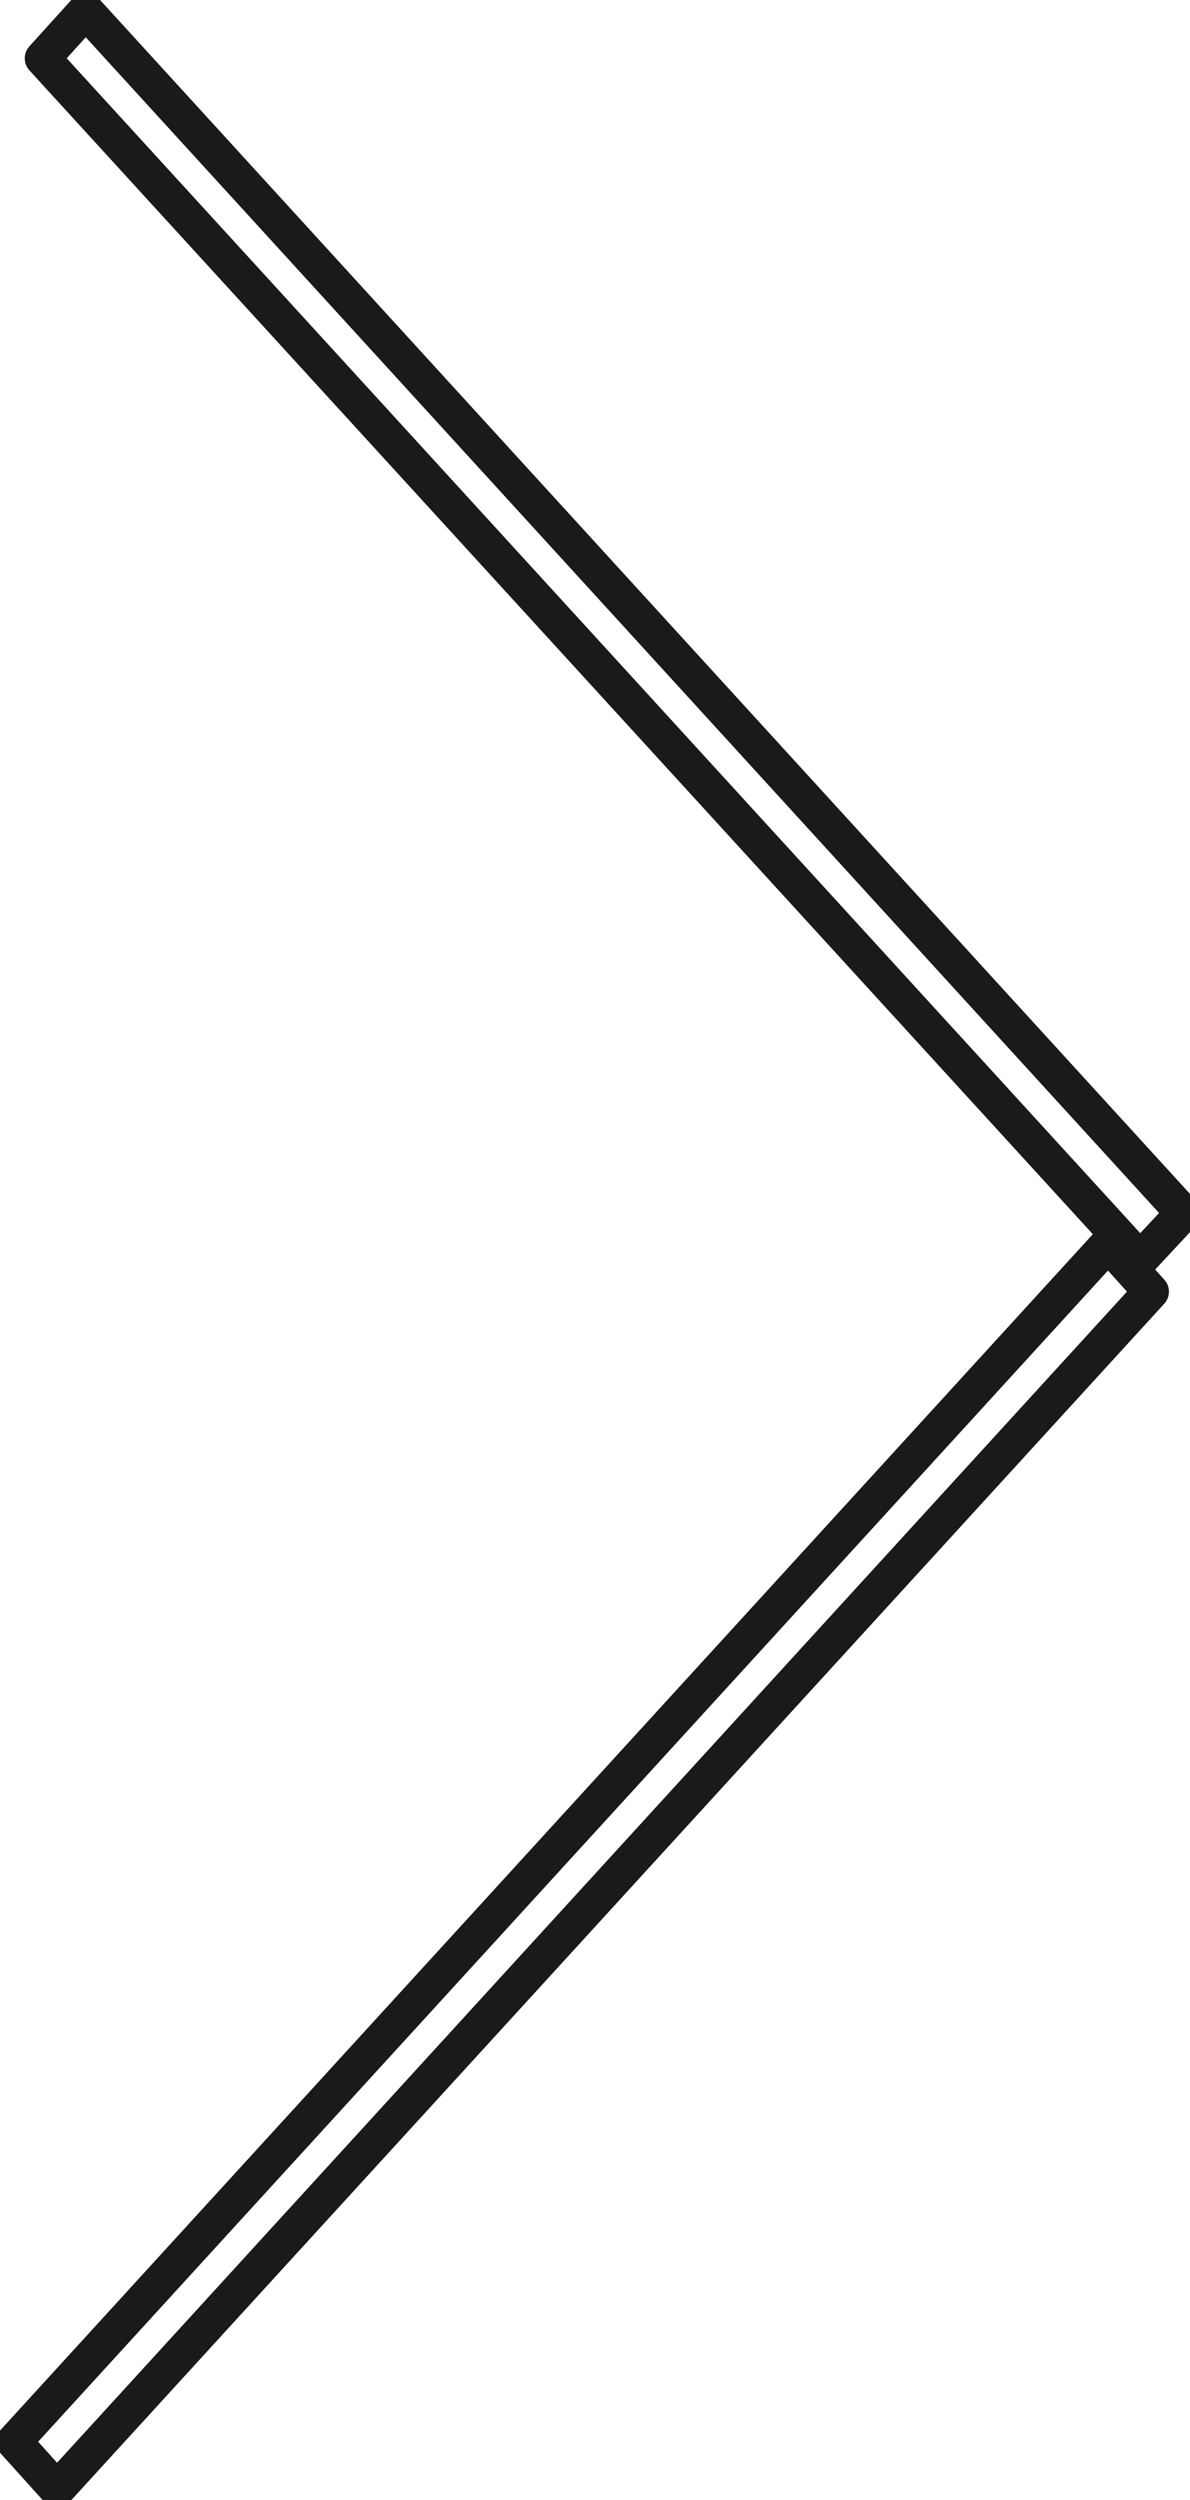 <svg xmlns="http://www.w3.org/2000/svg" width="10" height="21" viewBox="0 0 10 21">
  <defs>
    <style>
      .cls-1 {
        fill: none;
        stroke: #1a1a1a;
        stroke-linecap: round;
        stroke-linejoin: round;
        stroke-width: 0.3px;
        fill-rule: evenodd;
      }
    </style>
  </defs>
  <path id="shevron-right.svg" class="cls-1" d="M150.448,1393.91l-0.361-.4,9.193-10.06,0.362,0.4Zm-0.121-20.42,0.362-.4,9.224,10.1-0.363.39Z" transform="translate(-149.969 -1373)"/>
</svg>
